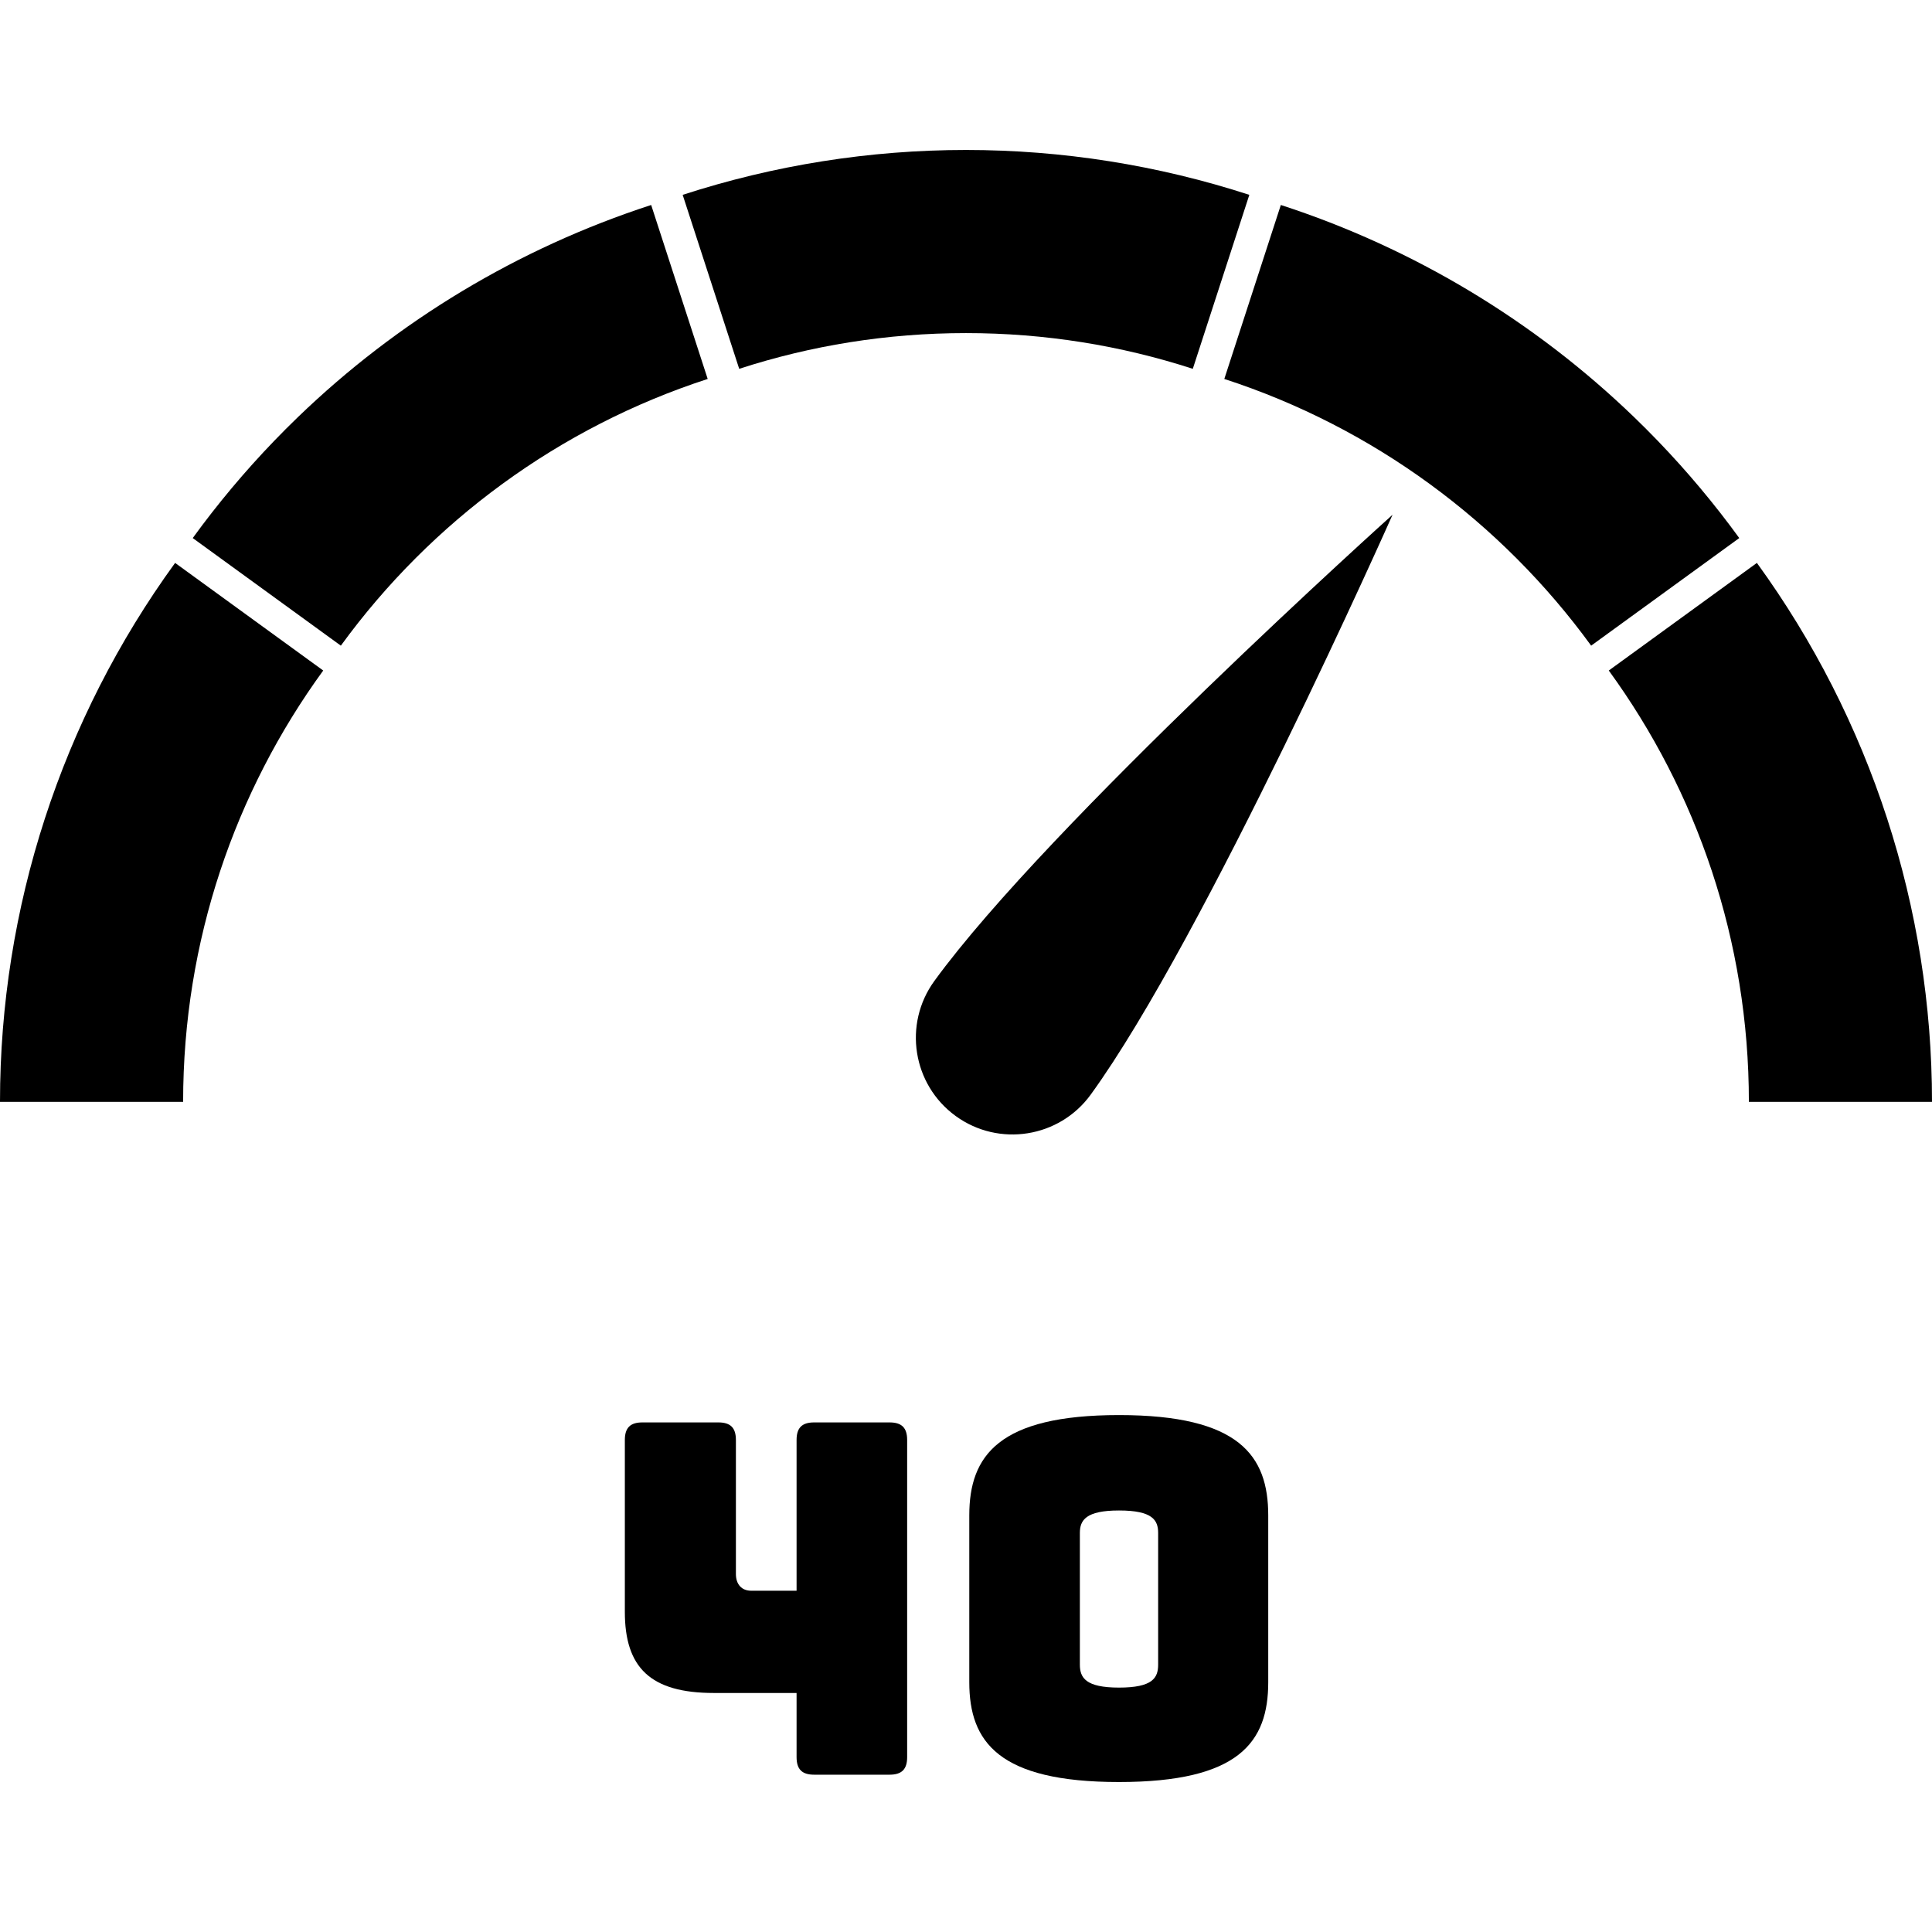 <?xml version="1.0" encoding="UTF-8" standalone="no"?>
<!DOCTYPE svg PUBLIC "-//W3C//DTD SVG 1.1//EN" "http://www.w3.org/Graphics/SVG/1.1/DTD/svg11.dtd">
<svg width="100%" height="100%" viewBox="0 0 500 500" version="1.1" xmlns="http://www.w3.org/2000/svg"
     xml:space="preserve" style="fill-rule:evenodd;clip-rule:evenodd;stroke-linejoin:round;stroke-miterlimit:2;">
    <g>
        <path d="M191.304,95.45l-14.629,-45.024c23.681,-7.694 48.425,-11.613 73.325,-11.613c24.9,-0 49.644,3.919 73.325,11.613l-14.629,45.024c-18.484,-6.001 -38.211,-9.245 -58.696,-9.245c-20.485,-0 -40.212,3.244 -58.696,9.245Z"/>
        <path d="M70.897,114.159c2.016,-2.094 4.069,-4.149 6.158,-6.166c25.794,-24.897 57.031,-43.755 91.467,-54.944l14.629,45.024c-38.505,12.502 -71.615,36.973 -94.941,69.023l-38.331,-27.848c6.448,-8.875 13.475,-17.253 21.018,-25.089Z"/>
        <path d="M47.392,285.155l-47.392,-0c-0,-50.11 15.864,-98.933 45.317,-139.473l38.331,27.849c-22.804,31.332 -36.256,69.907 -36.256,111.624Z"/>
        <path d="M500,285.155l-47.392,-0c-0,-41.717 -13.452,-80.292 -36.256,-111.624l38.331,-27.849c29.453,40.54 45.317,89.363 45.317,139.473Z"/>
        <path d="M422.961,108.008c2.078,2.007 4.12,4.052 6.126,6.134c7.549,7.841 14.581,16.225 21.034,25.106l-38.331,27.848c-23.326,-32.05 -56.436,-56.521 -94.941,-69.023l14.629,-45.024c34.443,11.191 65.686,30.055 91.483,54.959Z"/>
    </g>
    <path d="M360.392,133.213c-0,0 -48.614,109.465 -78.121,150.078c-8.115,11.169 -23.769,13.648 -34.938,5.534c-11.168,-8.114 -13.647,-23.769 -5.533,-34.937c29.507,-40.613 118.592,-120.675 118.592,-120.675Z"/>
    <path d="M206.153,438.142l-0,16.588c-0,3.165 1.393,4.558 4.558,4.558l19.5,-0c3.166,-0 4.559,-1.393 4.559,-4.558l-0,-82.053c-0,-3.165 -1.393,-4.558 -4.559,-4.558l-19.5,0c-3.165,0 -4.558,1.393 -4.558,4.558l-0,39.001l-11.776,-0c-2.406,-0 -3.926,-1.647 -3.926,-4.306l0,-34.695c0,-3.165 -1.392,-4.558 -4.558,-4.558l-19.627,0c-3.165,0 -4.558,1.393 -4.558,4.558l-0,44.445c-0,14.435 6.584,21.02 23.045,21.02l21.4,-0Z" style="fill-rule:nonzero;"/>
    <path d="M328.218,435.356l-0,-43.178c-0,-15.449 -7.471,-25.958 -38.62,-25.958c-31.15,-0 -38.747,10.509 -38.747,25.958l-0,43.178c-0,15.448 7.597,25.831 38.747,25.831c31.149,0 38.62,-10.383 38.62,-25.831Zm-48.75,-4.558l-0,-34.062c-0,-3.292 1.519,-5.825 10.13,-5.825c8.737,0 10.13,2.533 10.13,5.825l-0,34.062c-0,3.419 -1.393,5.951 -10.13,5.951c-8.611,-0 -10.13,-2.532 -10.13,-5.951Z" style="fill-rule:nonzero;"/>
</svg>
